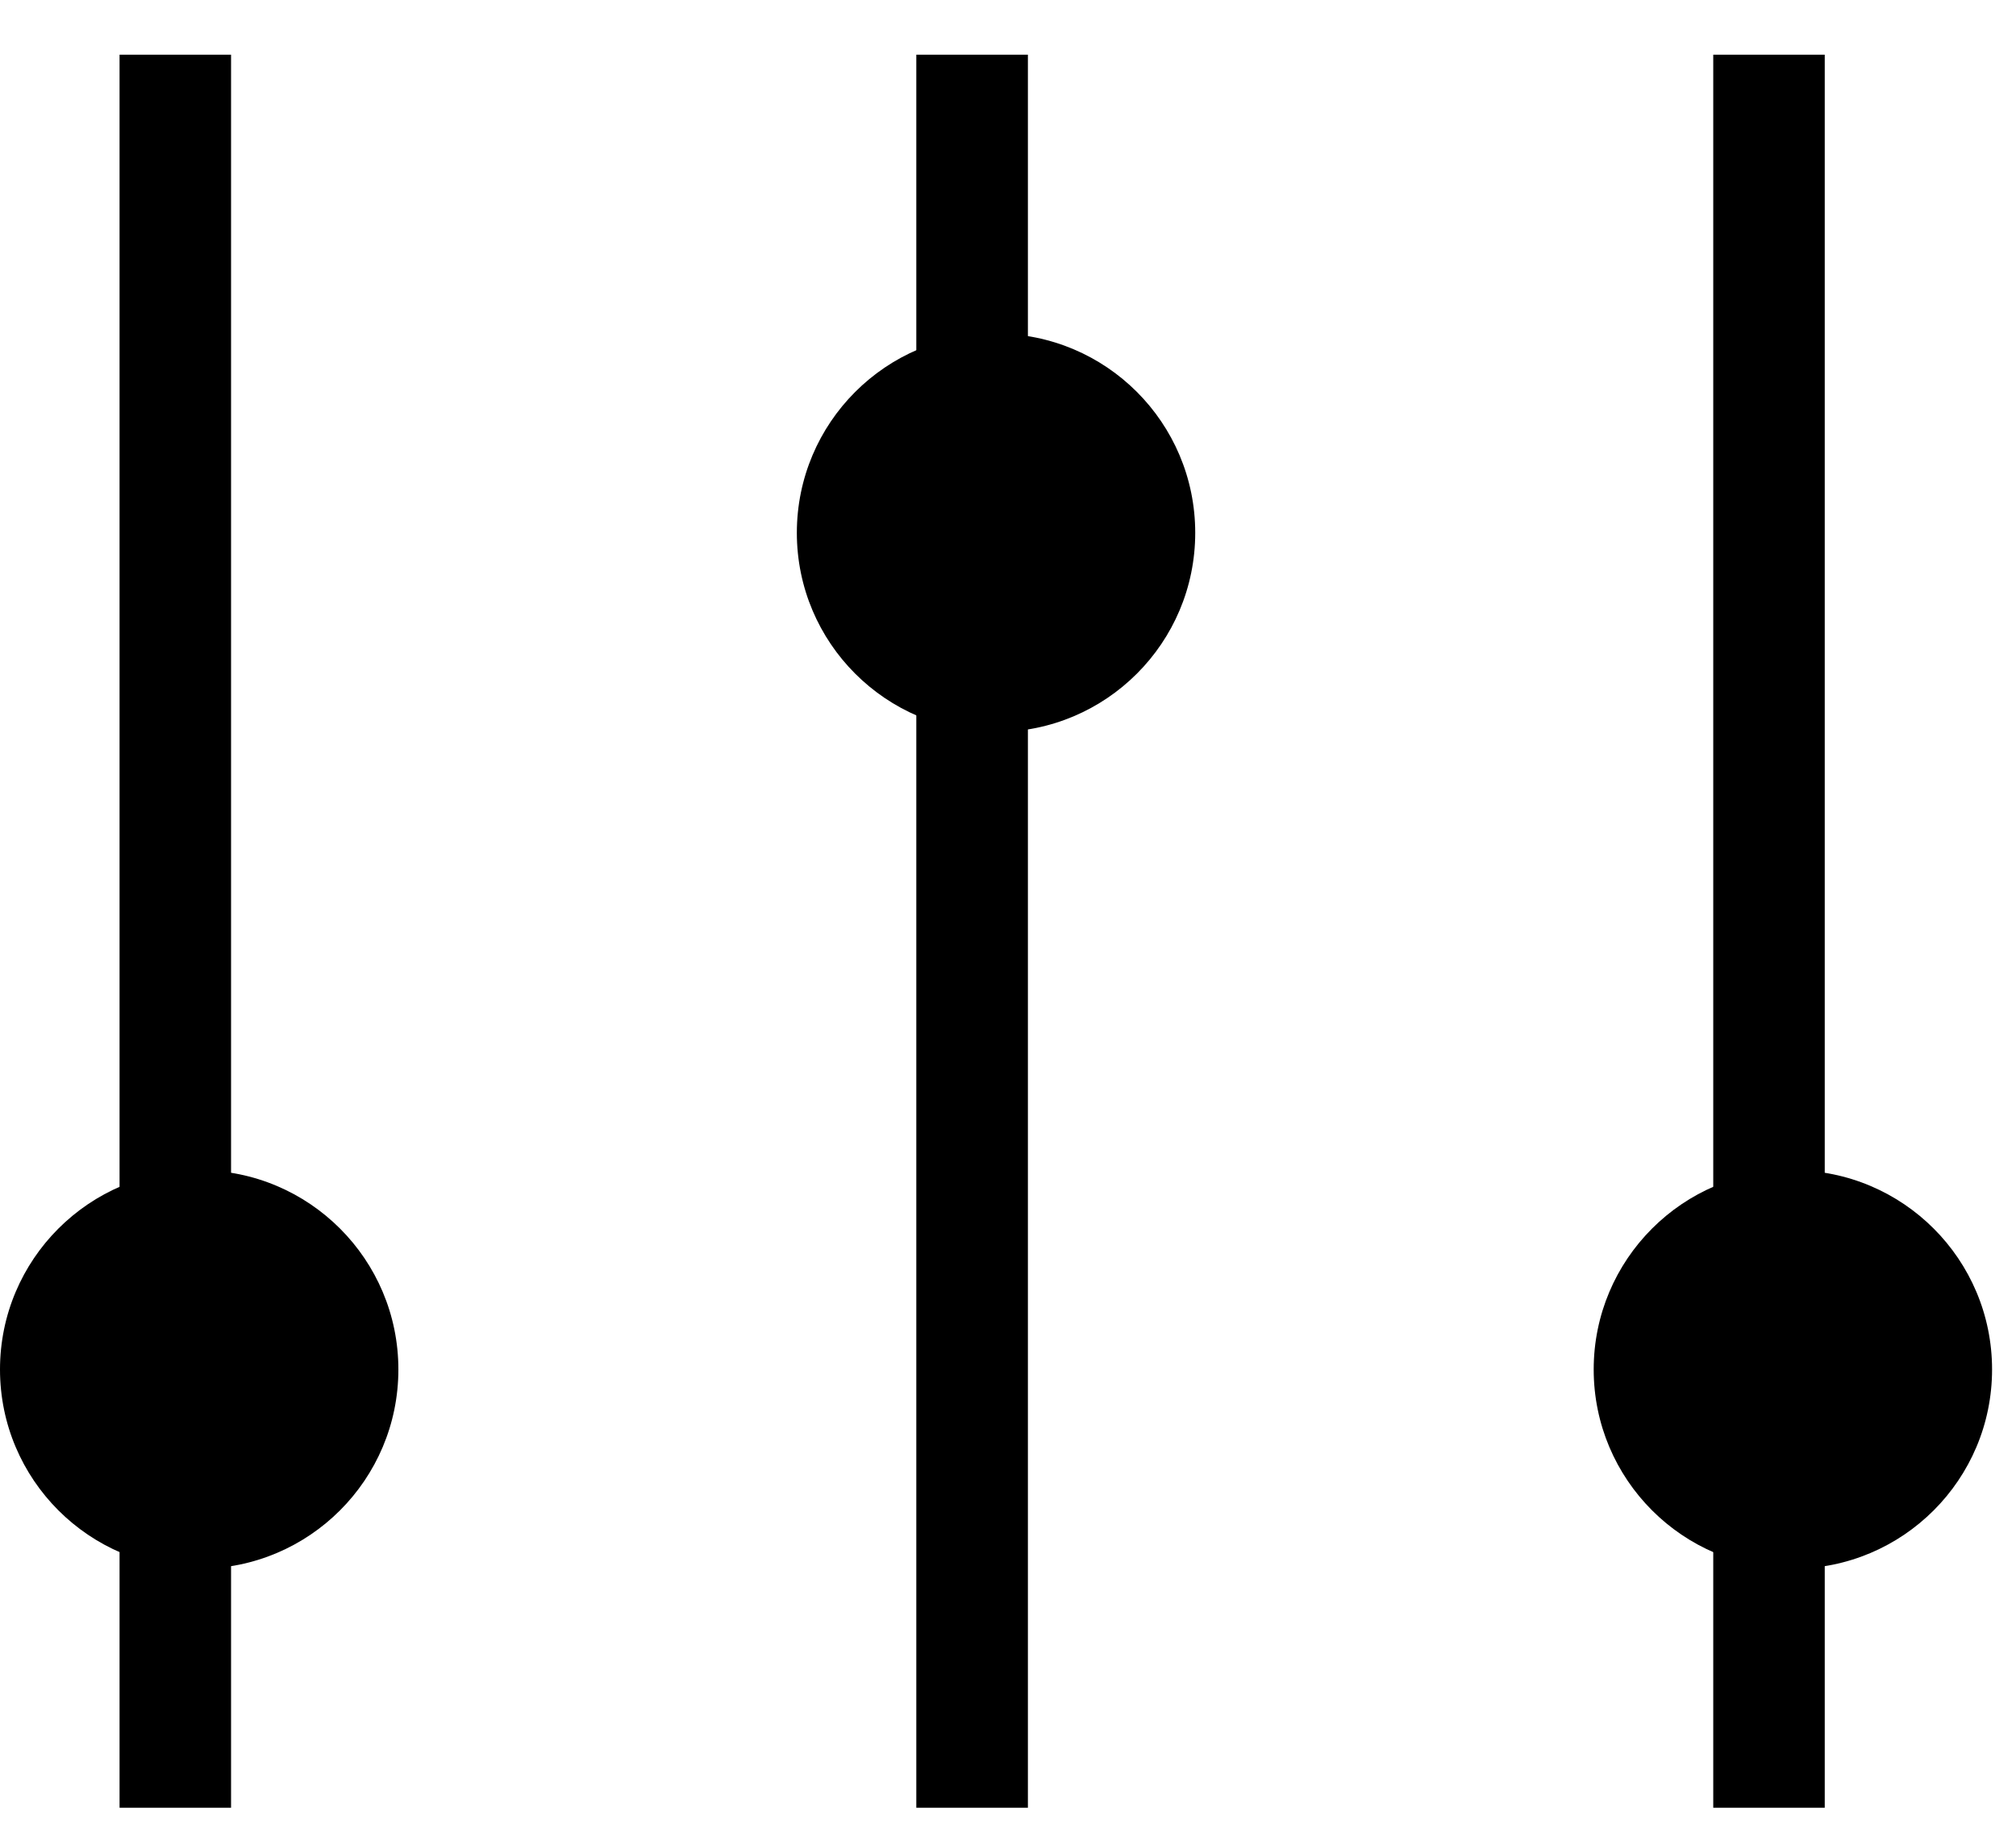 <svg width="23" height="21" viewBox="0 0 23 21" fill="none" xmlns="http://www.w3.org/2000/svg">
<path fill-rule="evenodd" clip-rule="evenodd" d="M1.364 20.624L1.364 0.624L2.636 0.624L2.636 20.624H1.364Z" fill="black"/>
<path fill-rule="evenodd" clip-rule="evenodd" d="M10.454 20.624L10.454 0.624L11.727 0.624L11.727 20.624H10.454Z" fill="black"/>
<path fill-rule="evenodd" clip-rule="evenodd" d="M19.546 20.624L19.546 0.624L20.818 0.624L20.818 20.624H19.546Z" fill="black"/>
<path d="M4.545 15.624C4.545 16.879 3.528 17.897 2.273 17.897C1.018 17.897 0 16.879 0 15.624C0 14.369 1.018 13.351 2.273 13.351C3.528 13.351 4.545 14.369 4.545 15.624Z" fill="black"/>
<path d="M22.727 15.624C22.727 16.879 21.71 17.897 20.454 17.897C19.199 17.897 18.182 16.879 18.182 15.624C18.182 14.369 19.199 13.351 20.454 13.351C21.71 13.351 22.727 14.369 22.727 15.624Z" fill="black"/>
<path d="M13.636 6.079C13.636 7.334 12.619 8.351 11.364 8.351C10.108 8.351 9.091 7.334 9.091 6.079C9.091 4.823 10.108 3.806 11.364 3.806C12.619 3.806 13.636 4.823 13.636 6.079Z" fill="black"/>
</svg>
